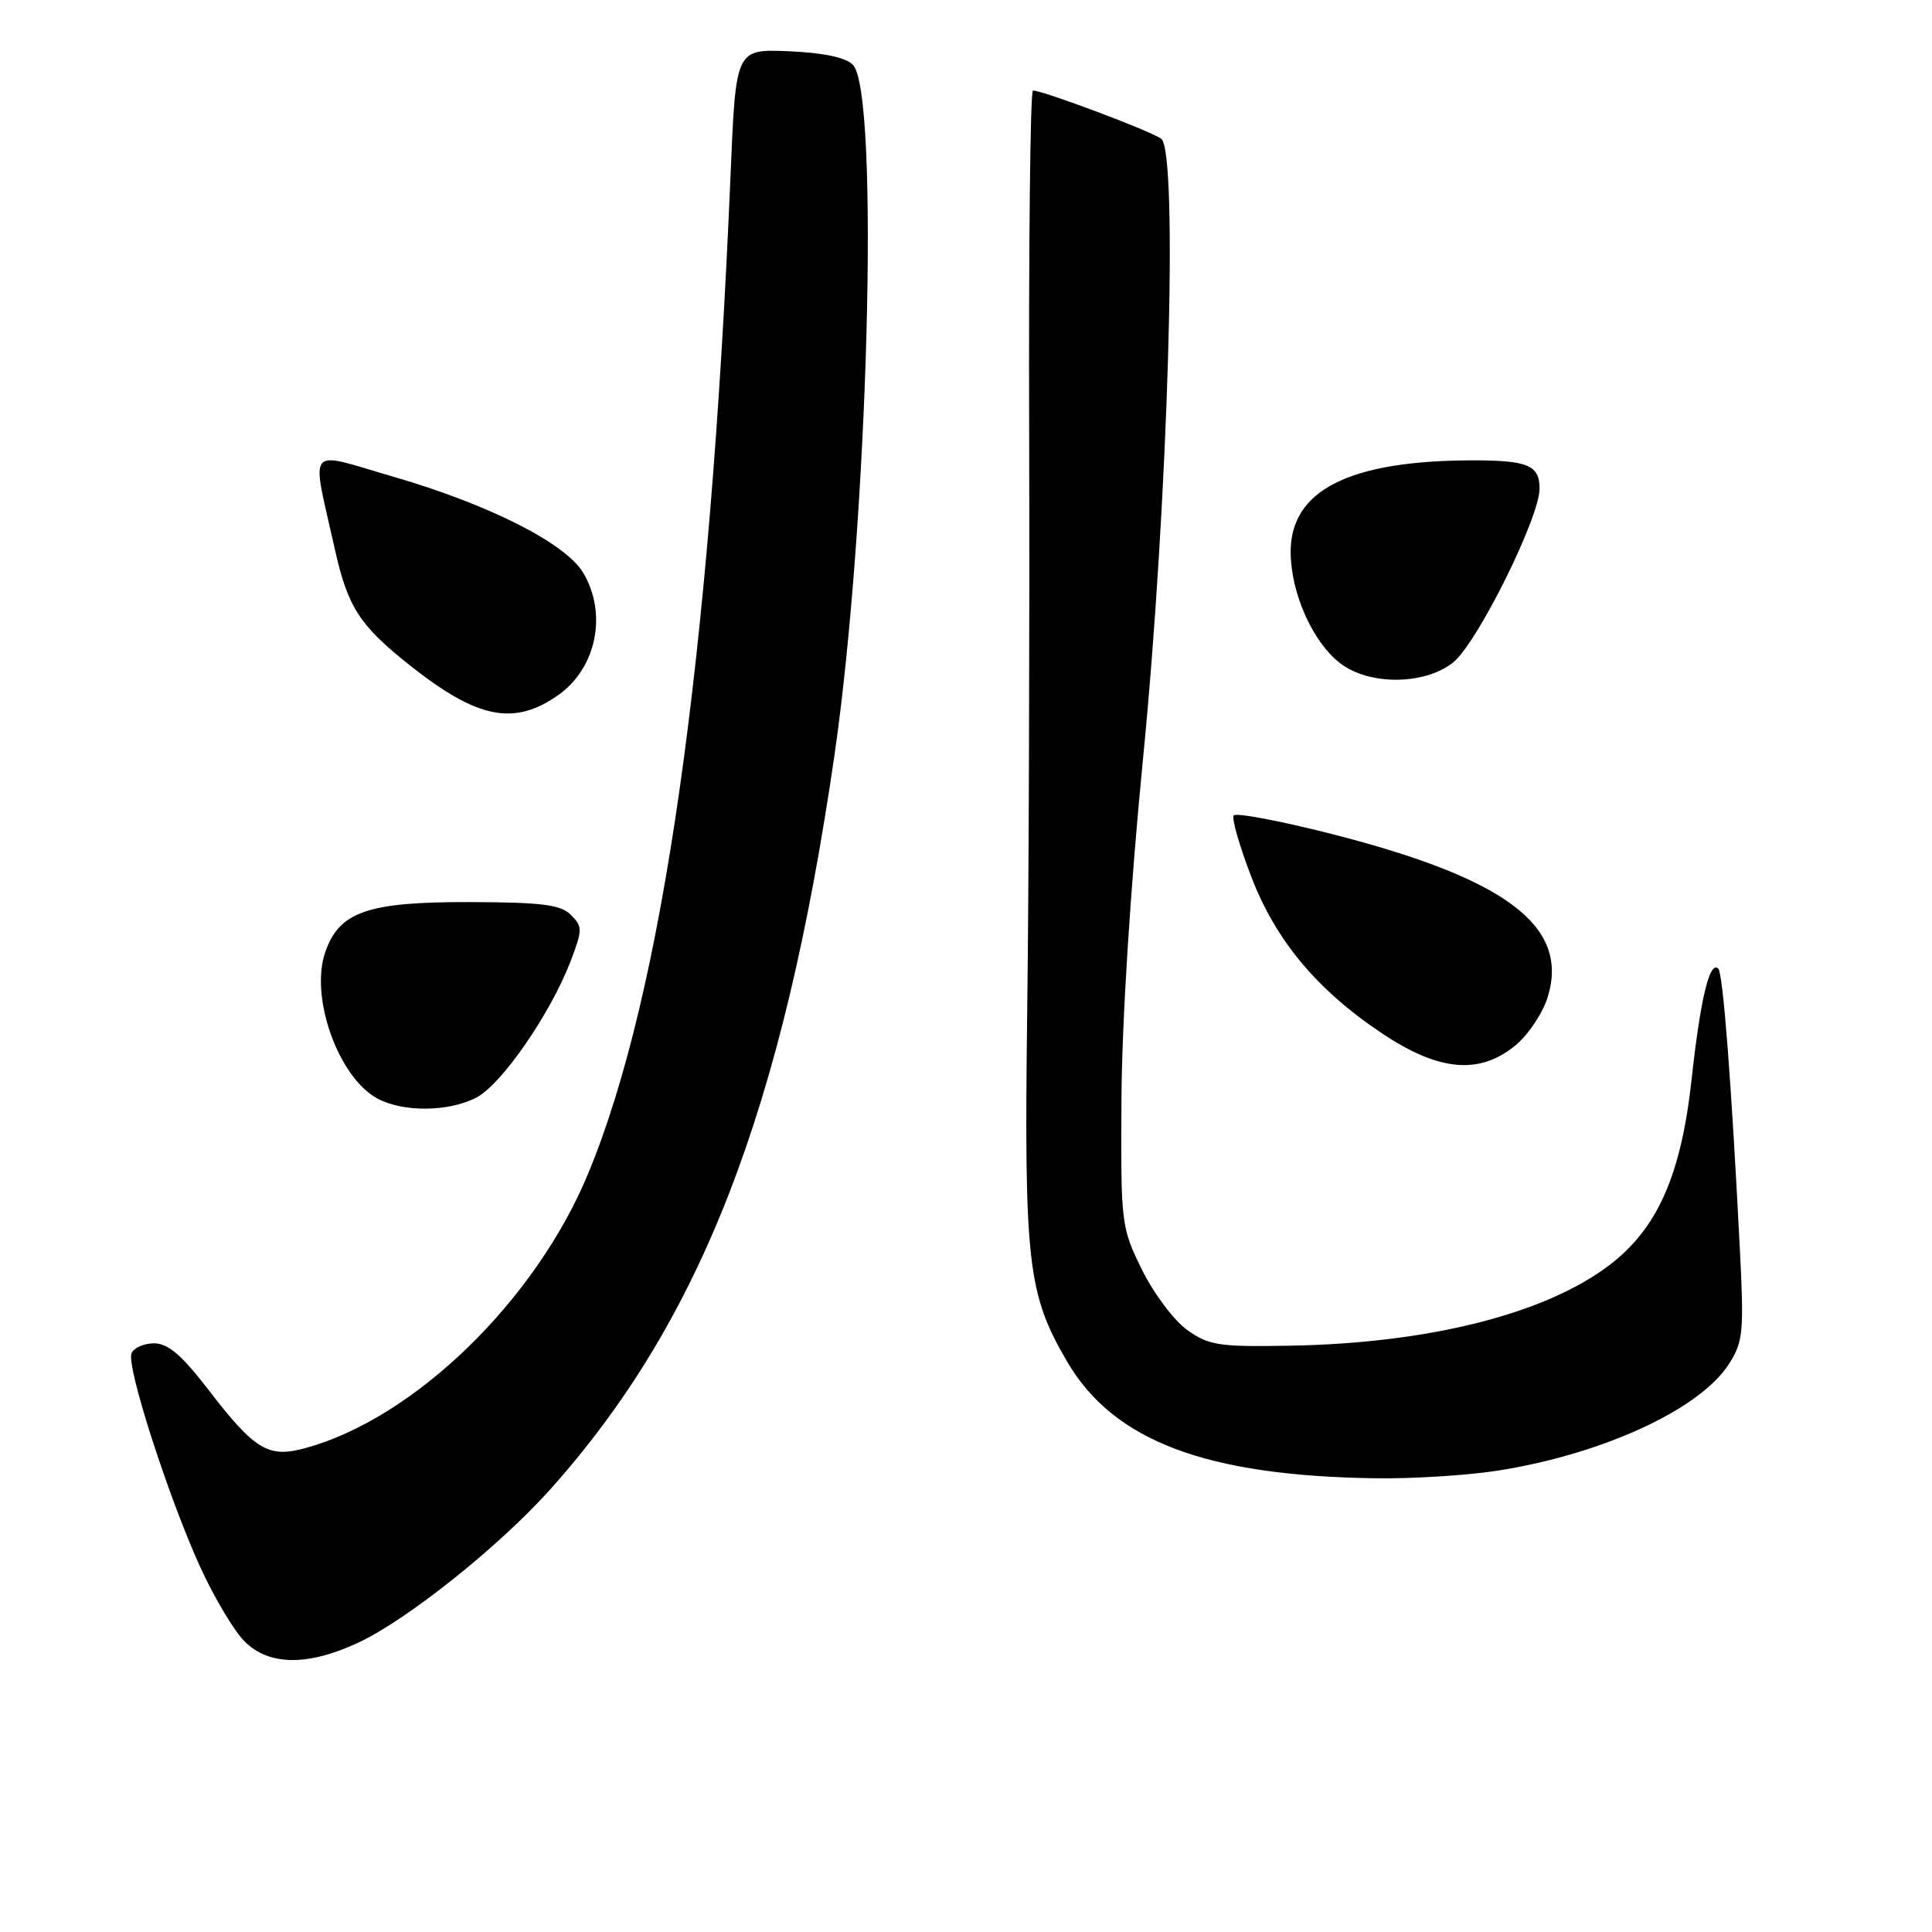 <?xml version="1.0" encoding="UTF-8" standalone="no"?>
<!DOCTYPE svg PUBLIC "-//W3C//DTD SVG 1.1//EN" "http://www.w3.org/Graphics/SVG/1.1/DTD/svg11.dtd" >
<svg xmlns="http://www.w3.org/2000/svg" xmlns:xlink="http://www.w3.org/1999/xlink" version="1.1" viewBox="0 0 256 256">
 <g >
 <path fill="currentColor"
d=" M 47.50 217.65 C 53.97 214.62 66.09 204.95 72.84 197.43 C 92.87 175.08 103.72 147.12 110.55 100.21 C 115.06 69.25 116.59 12.14 113.00 8.57 C 112.03 7.60 109.04 6.98 104.50 6.79 C 97.50 6.50 97.50 6.50 96.81 23.00 C 94.11 87.53 87.79 131.83 77.90 155.59 C 70.91 172.38 54.92 187.90 40.54 191.86 C 35.54 193.24 33.81 192.20 27.52 184.03 C 24.06 179.53 22.25 178.00 20.41 178.00 C 19.05 178.00 17.71 178.60 17.42 179.34 C 16.75 181.10 22.30 198.35 26.53 207.64 C 28.37 211.66 31.00 216.09 32.39 217.48 C 35.64 220.73 40.77 220.79 47.50 217.65 Z  M 198.31 194.89 C 212.30 192.72 225.29 186.74 229.11 180.71 C 230.98 177.78 231.10 176.47 230.54 165.50 C 229.41 143.27 228.31 128.98 227.68 128.35 C 226.55 127.21 225.31 132.35 224.15 143.00 C 222.76 155.70 219.64 162.77 213.27 167.62 C 204.79 174.09 189.39 177.98 171.00 178.31 C 161.51 178.48 160.19 178.28 157.31 176.23 C 155.56 174.98 152.86 171.38 151.31 168.23 C 148.55 162.60 148.50 162.21 148.60 145.50 C 148.67 135.18 149.79 117.50 151.46 100.50 C 154.79 66.63 156.16 20.15 153.87 18.39 C 152.57 17.39 138.20 11.99 136.87 12.00 C 136.52 12.00 136.29 32.59 136.37 57.75 C 136.44 82.91 136.33 117.22 136.11 134.00 C 135.69 167.42 136.16 171.47 141.41 180.44 C 147.57 190.95 159.81 195.57 182.31 195.88 C 187.15 195.95 194.35 195.50 198.31 194.89 Z  M 63.11 145.44 C 66.45 143.72 72.95 134.31 75.60 127.38 C 77.20 123.19 77.20 122.77 75.65 121.23 C 74.30 119.87 71.83 119.56 62.25 119.53 C 48.72 119.50 44.97 120.79 43.10 126.15 C 41.03 132.09 44.81 142.73 49.99 145.55 C 53.37 147.39 59.43 147.35 63.11 145.44 Z  M 200.91 138.43 C 202.59 137.01 204.48 134.13 205.11 132.02 C 207.91 122.70 199.57 116.42 176.59 110.54 C 169.63 108.76 163.72 107.65 163.46 108.06 C 163.20 108.48 164.23 112.07 165.75 116.04 C 169.00 124.57 174.47 131.15 183.16 136.95 C 190.72 142.00 196.13 142.45 200.91 138.43 Z  M 74.00 92.08 C 79.03 88.51 80.50 81.34 77.29 75.92 C 74.98 72.00 64.84 66.86 52.13 63.17 C 40.38 59.75 41.23 58.70 44.36 72.73 C 46.07 80.44 47.64 82.87 54.27 88.13 C 63.25 95.26 68.12 96.24 74.00 92.08 Z  M 192.52 87.80 C 195.69 85.31 204.00 68.62 204.00 64.74 C 204.00 61.66 202.46 61.00 195.25 61.00 C 178.82 61.00 170.98 64.94 171.02 73.17 C 171.05 78.57 173.89 84.98 177.51 87.83 C 181.32 90.83 188.70 90.81 192.52 87.80 Z "/>
</g>
</svg>
